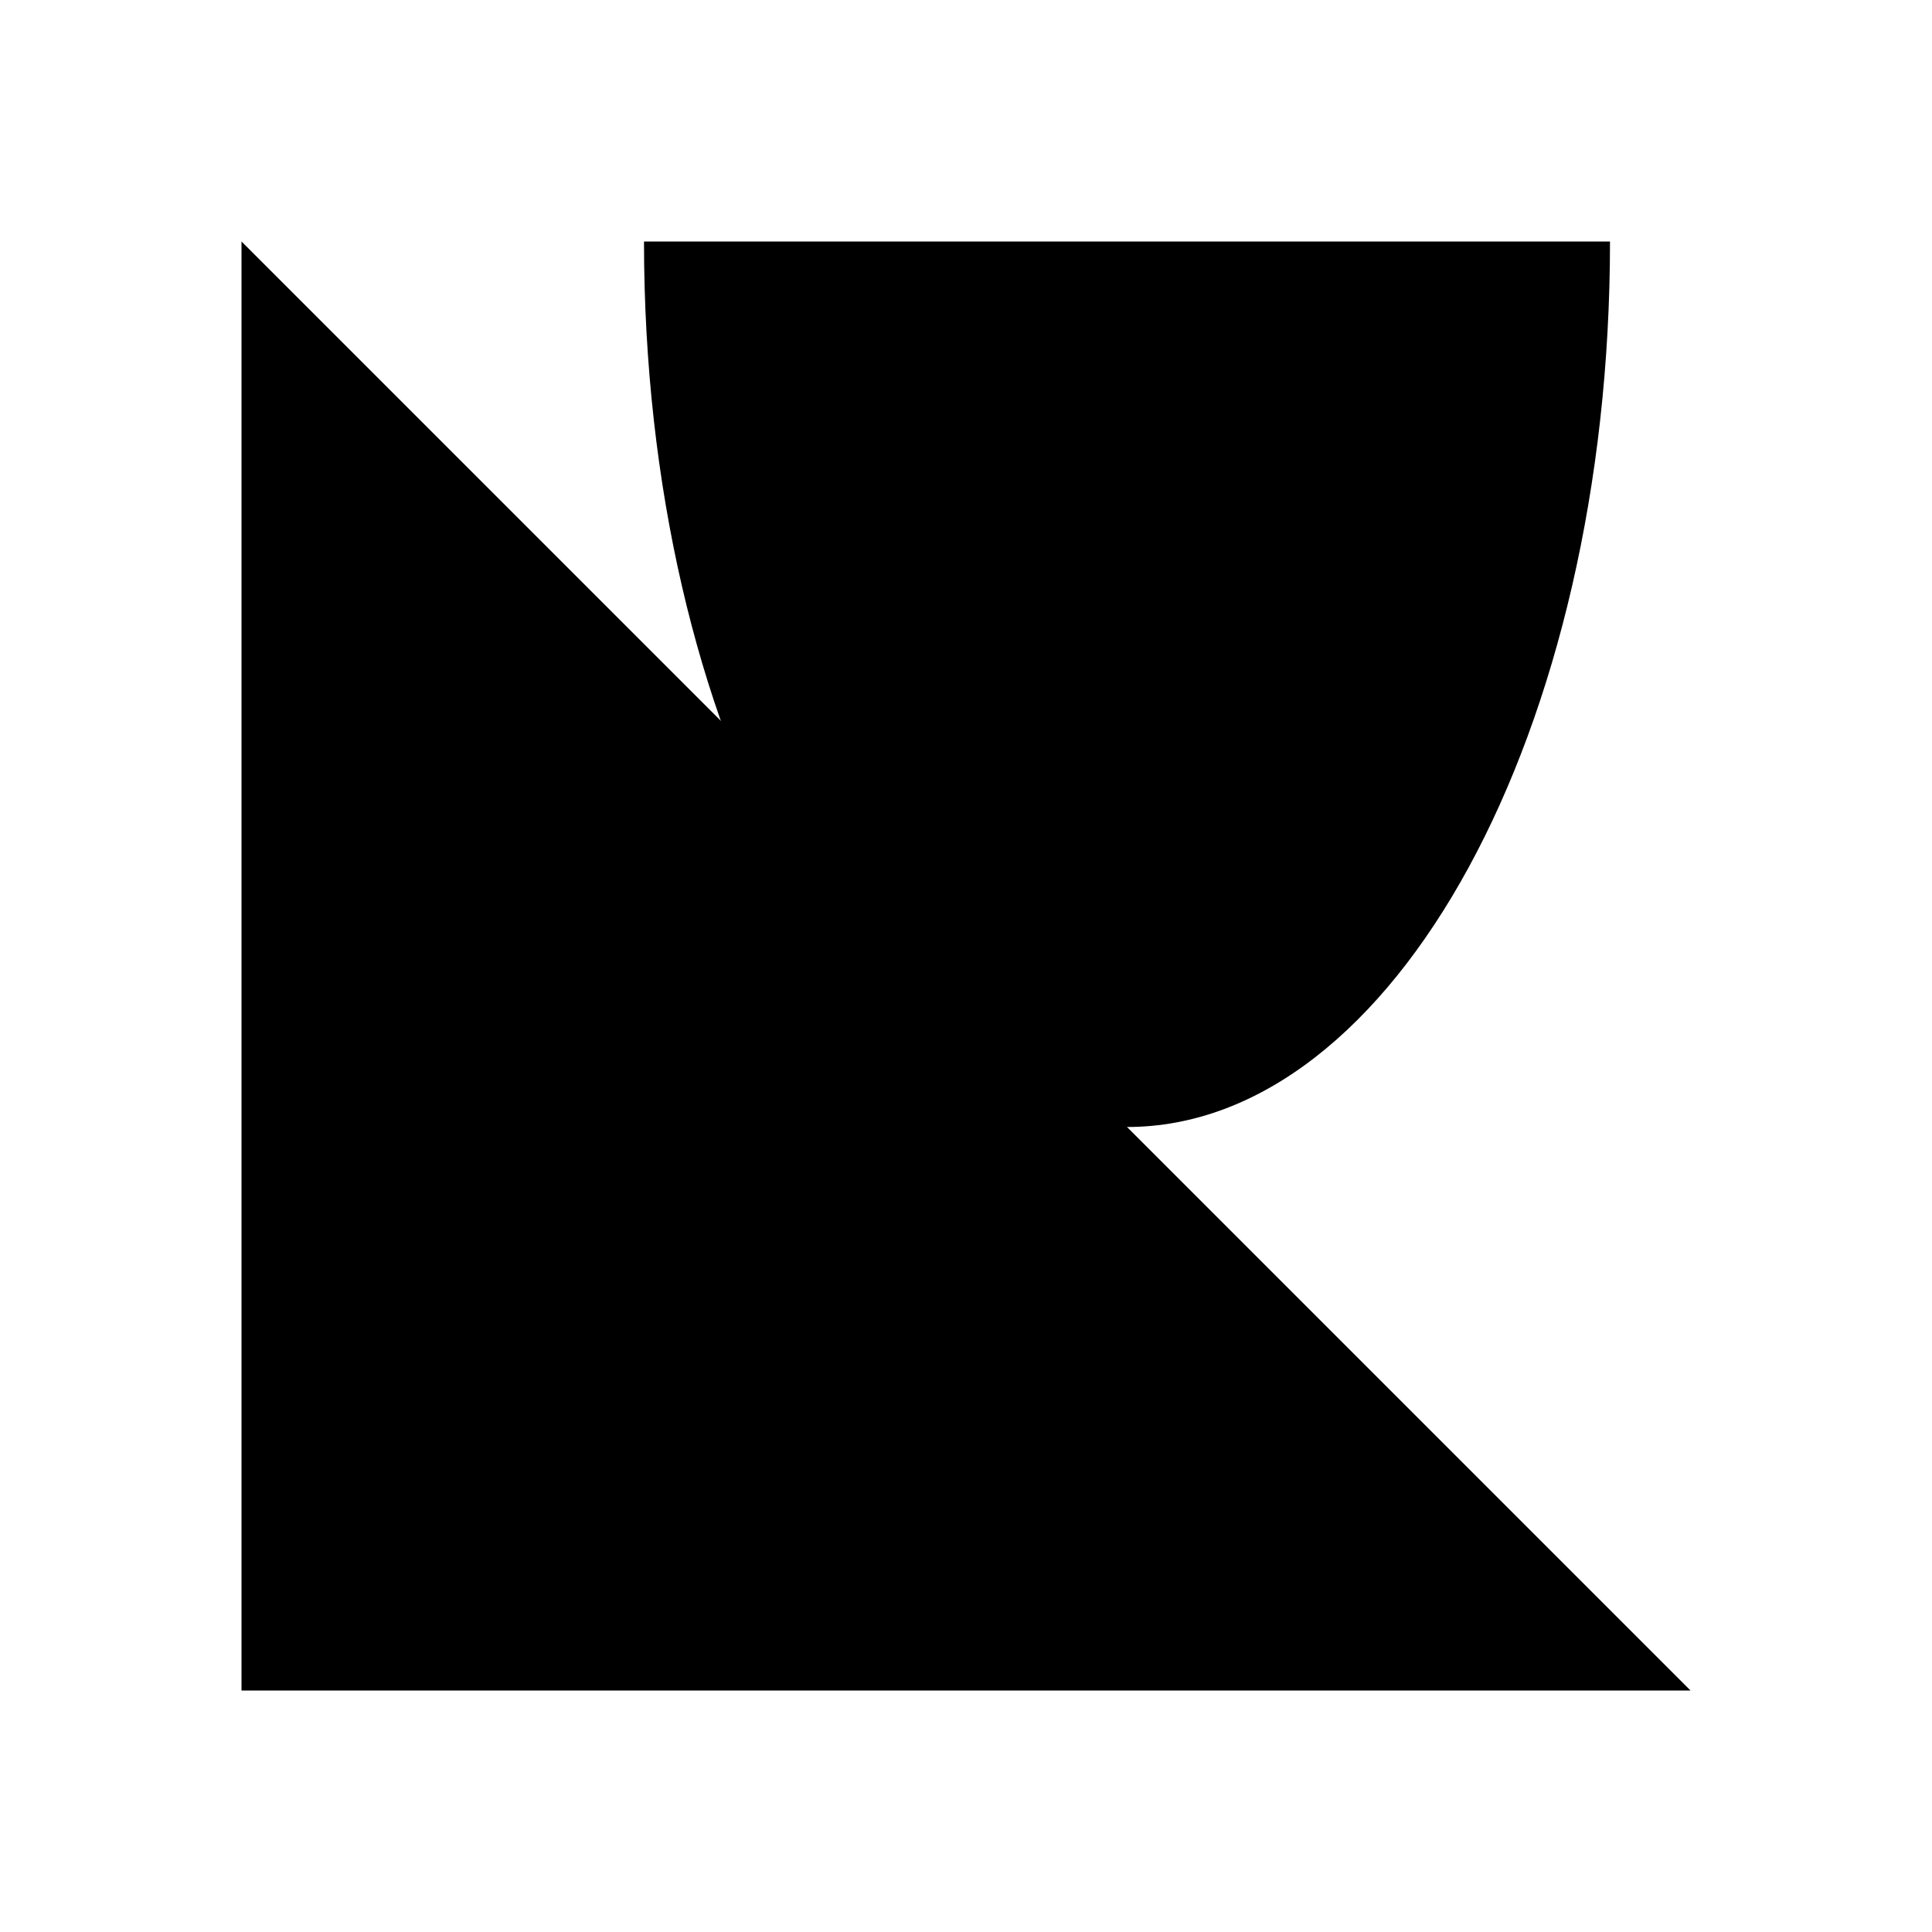 <svg xmlns="http://www.w3.org/2000/svg" viewBox="0 0 24 24"><path d="M21 21H3V3"/><path d="M8 3c0 6.075 2.686 11 6 11s6-4.925 6-11M6 17h.009m2.99 0h.008m2.99 0h.008m2.99 0h.009m2.989 0h.009m2.989 0H21"/></svg>